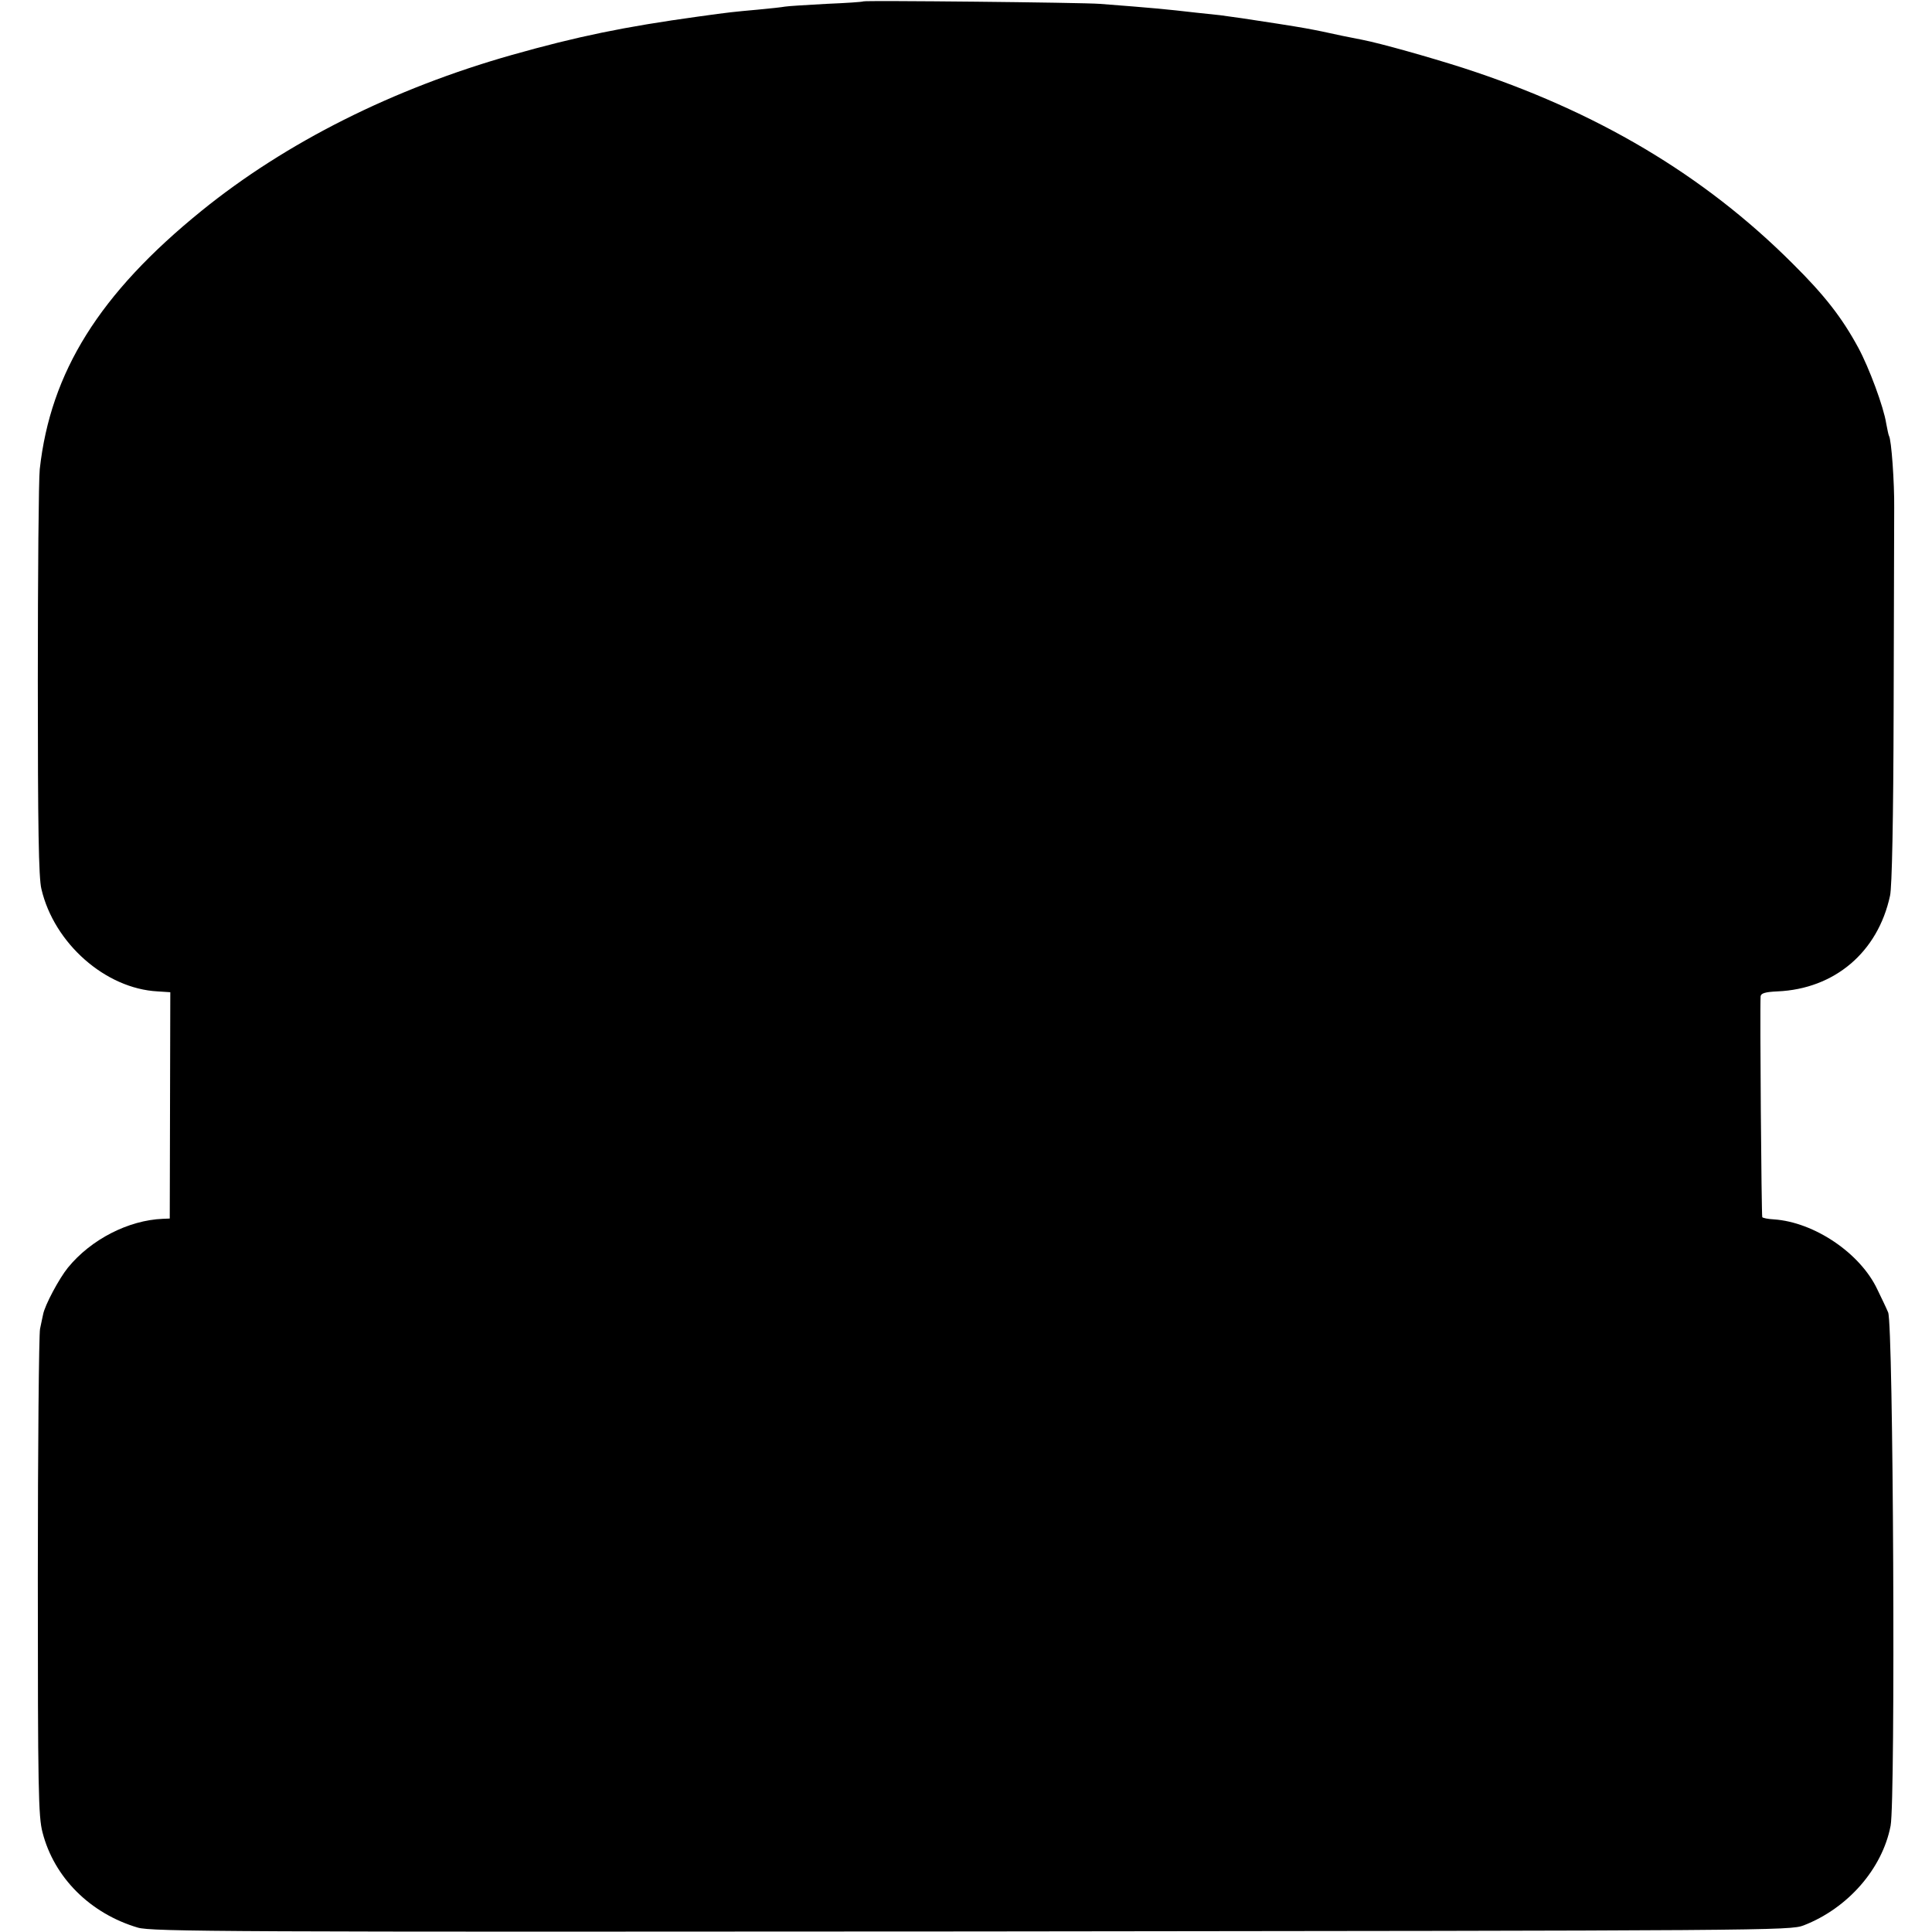 <?xml version="1.0" standalone="no"?>
<!DOCTYPE svg PUBLIC "-//W3C//DTD SVG 20010904//EN"
 "http://www.w3.org/TR/2001/REC-SVG-20010904/DTD/svg10.dtd">
<svg version="1.0" xmlns="http://www.w3.org/2000/svg"
 width="700pt" height="700pt" viewBox="0 0 700 700"
 preserveAspectRatio="xMidYMid meet">
<g transform="translate(0,700) scale(0.1,-0.1)"
fill="#000000" stroke="none">
<path d="M3128 6995 c-2 -2 -62 -6 -134 -9 -72 -4 -139 -8 -150 -10 -10 -2
-55 -7 -99 -11 -88 -8 -100 -9 -215 -25 -268 -37 -438 -72 -675 -139 -431
-122 -819 -317 -1125 -565 -370 -300 -547 -584 -586 -936 -4 -36 -7 -381 -7
-766 0 -531 3 -715 13 -755 46 -197 232 -361 421 -371 l46 -3 -1 -410 -1 -410
-25 -1 c-124 -5 -260 -74 -344 -177 -31 -38 -84 -136 -90 -170 -2 -7 -6 -30
-11 -52 -4 -21 -8 -426 -8 -900 0 -769 2 -867 17 -924 42 -164 173 -294 345
-345 50 -15 329 -16 3020 -14 2901 3 2967 3 3016 22 160 62 285 205 315 361
18 94 10 1819 -9 1860 -7 17 -25 54 -39 83 -62 132 -229 244 -375 254 -21 1
-40 5 -42 8 -3 5 -9 757 -6 800 1 11 16 16 61 18 207 9 364 142 408 347 7 32
12 272 13 680 1 347 2 673 2 725 1 90 -10 248 -19 261 -2 4 -6 24 -10 45 -9
59 -62 202 -101 274 -59 109 -122 190 -238 305 -322 322 -712 553 -1194 709
-122 39 -299 89 -366 102 -28 5 -115 23 -145 30 -45 9 -64 13 -160 28 -115 18
-164 25 -210 31 -19 2 -57 6 -85 9 -113 13 -155 17 -350 32 -64 5 -853 13
-857 9z"/>
</g>
</svg>
